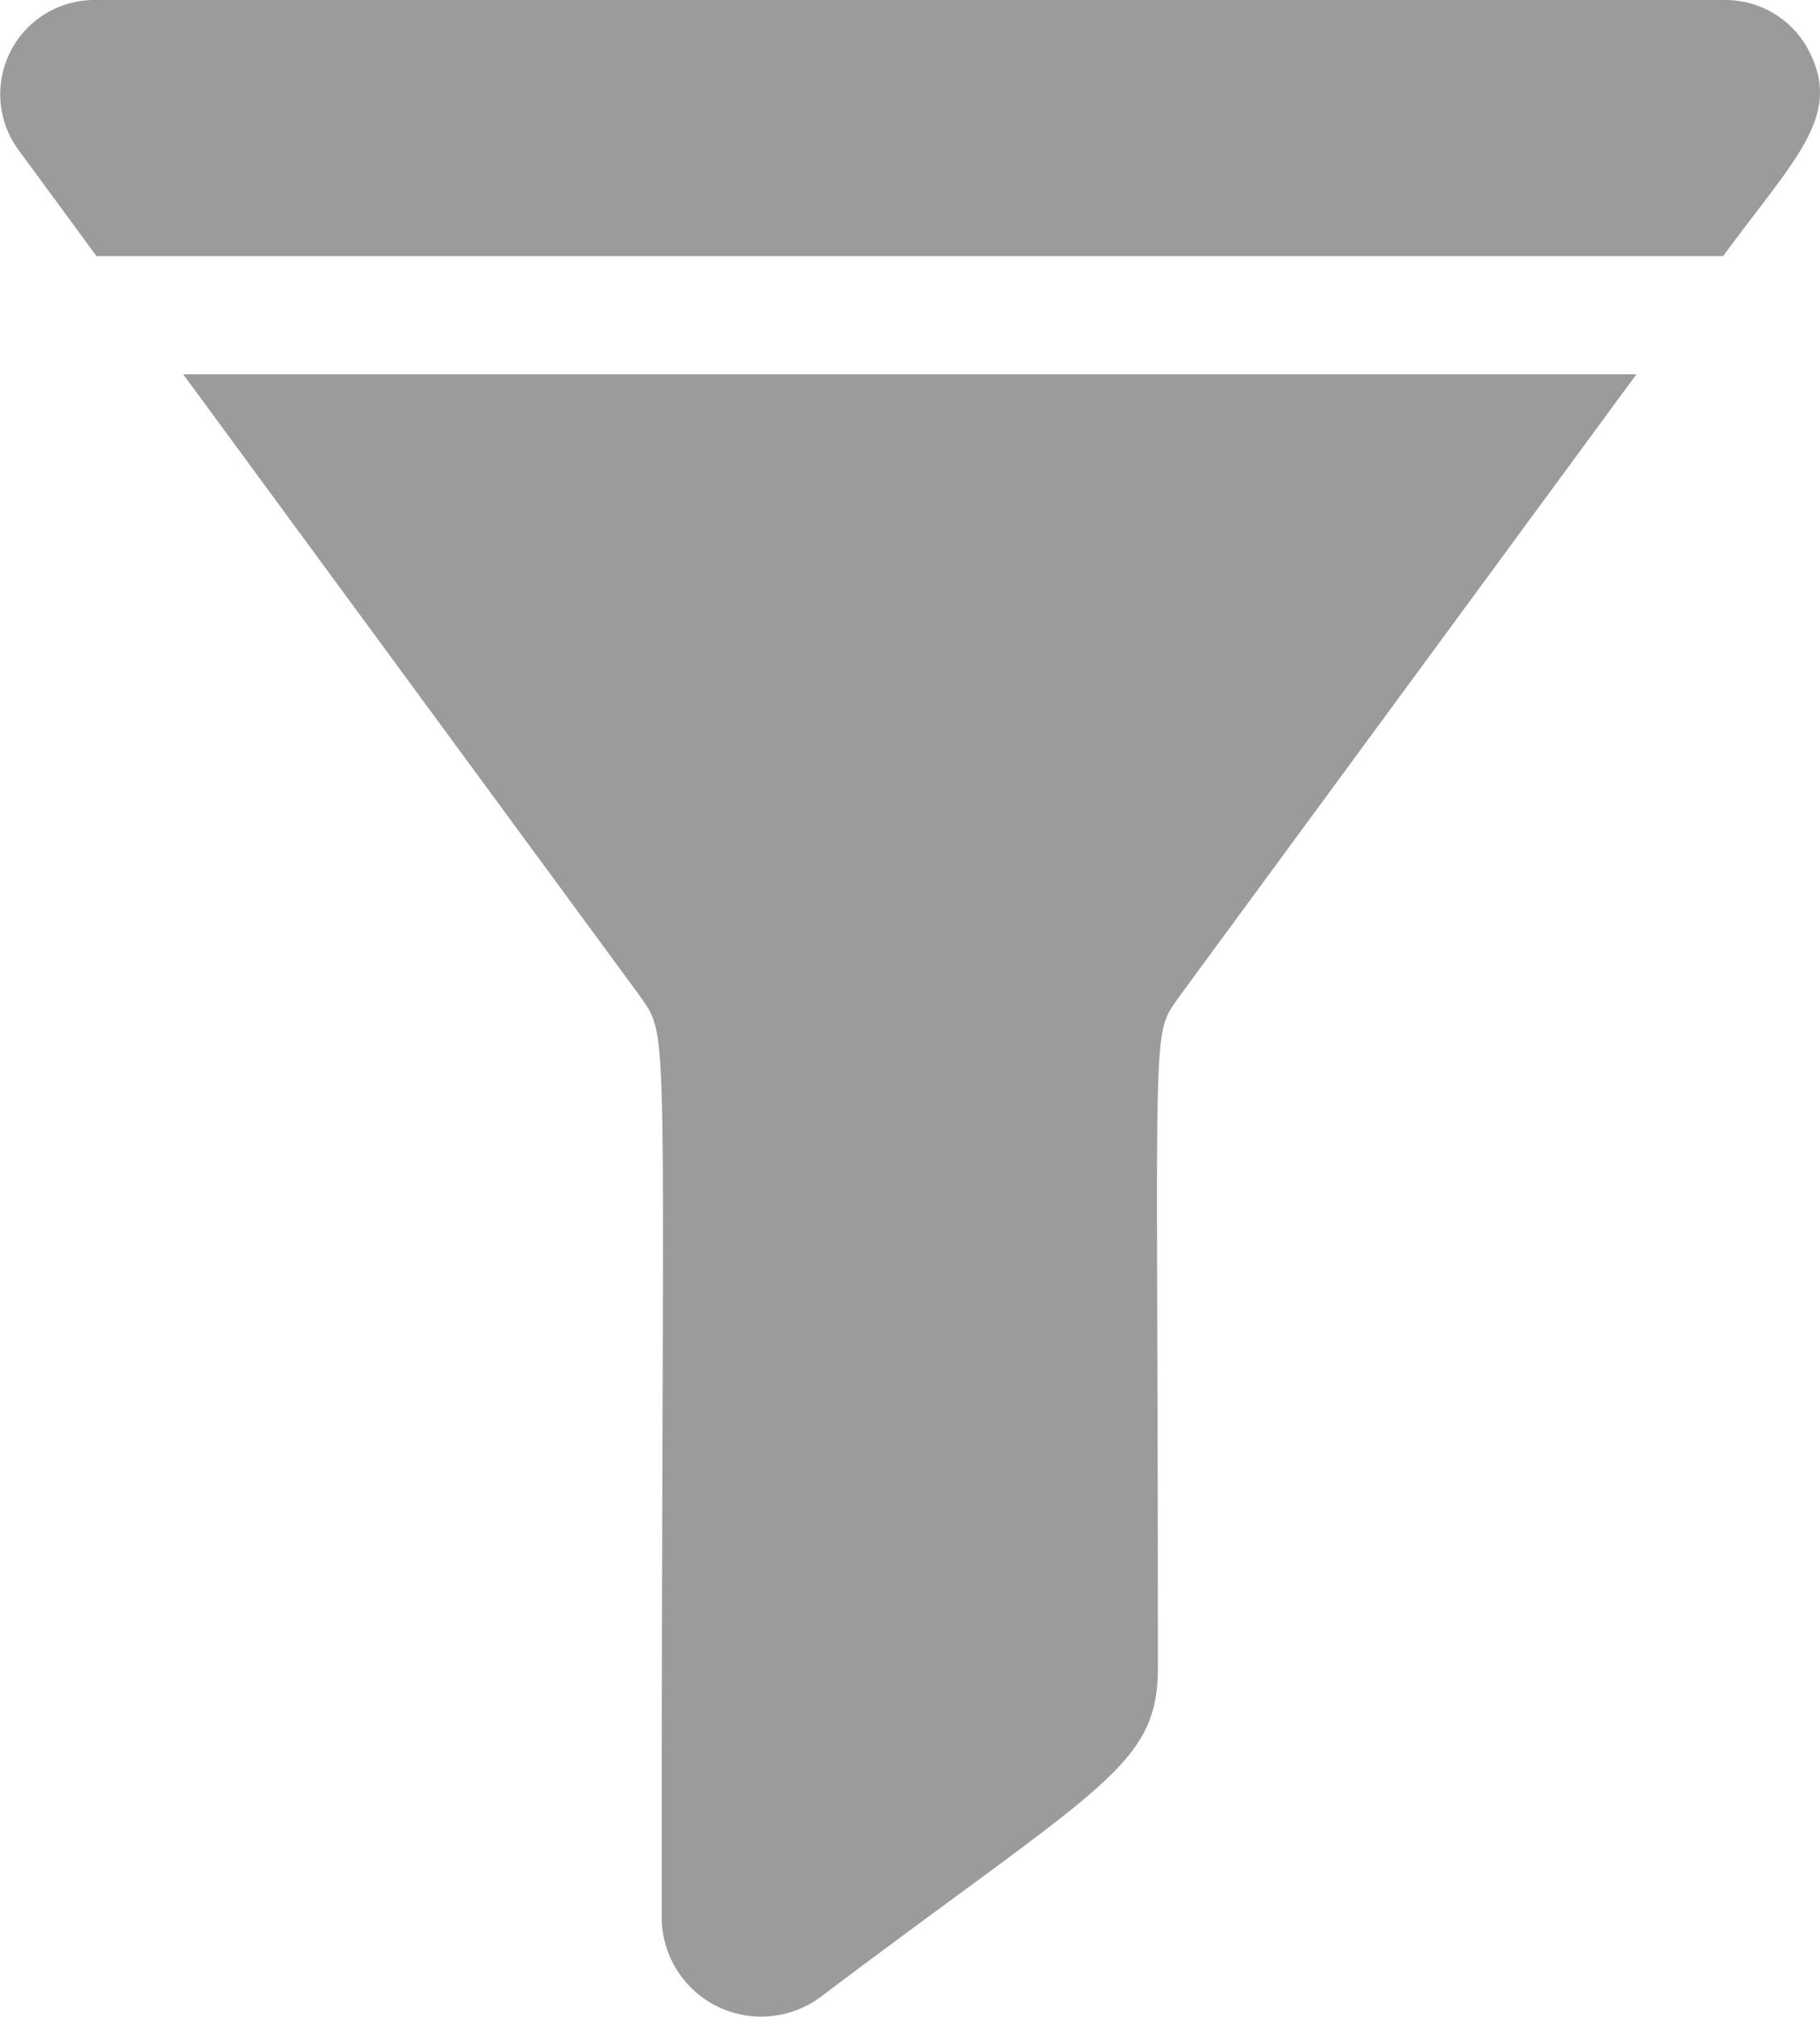 <svg xmlns="http://www.w3.org/2000/svg" width="37.964" height="42.059" viewBox="0 0 37.964 42.059">
  <g id="filter_3_" data-name="filter (3)" transform="translate(-24.927)">
    <path id="Path_7375" data-name="Path 7375" d="M80.954,107.955c.661.956.463.159.463,19.222a2.076,2.076,0,0,0,3.318,1.662c5.861-4.419,7.033-4.8,7.033-6.869,0-13.891-.162-13.11.463-14.015L101.75,95H71.436Z" transform="translate(-42.688 -87.195)" fill="#9b9b9b"/>
    <path id="Path_7376" data-name="Path 7376" d="M62.657,1.056A1.959,1.959,0,0,0,60.915,0H26.894a1.965,1.965,0,0,0-1.609,3.089c.007.012-.1-.139,1.653,2.251H60.871C62.368,3.3,63.368,2.423,62.657,1.056Z" fill="#9b9b9b"/>
  </g>
</svg>
